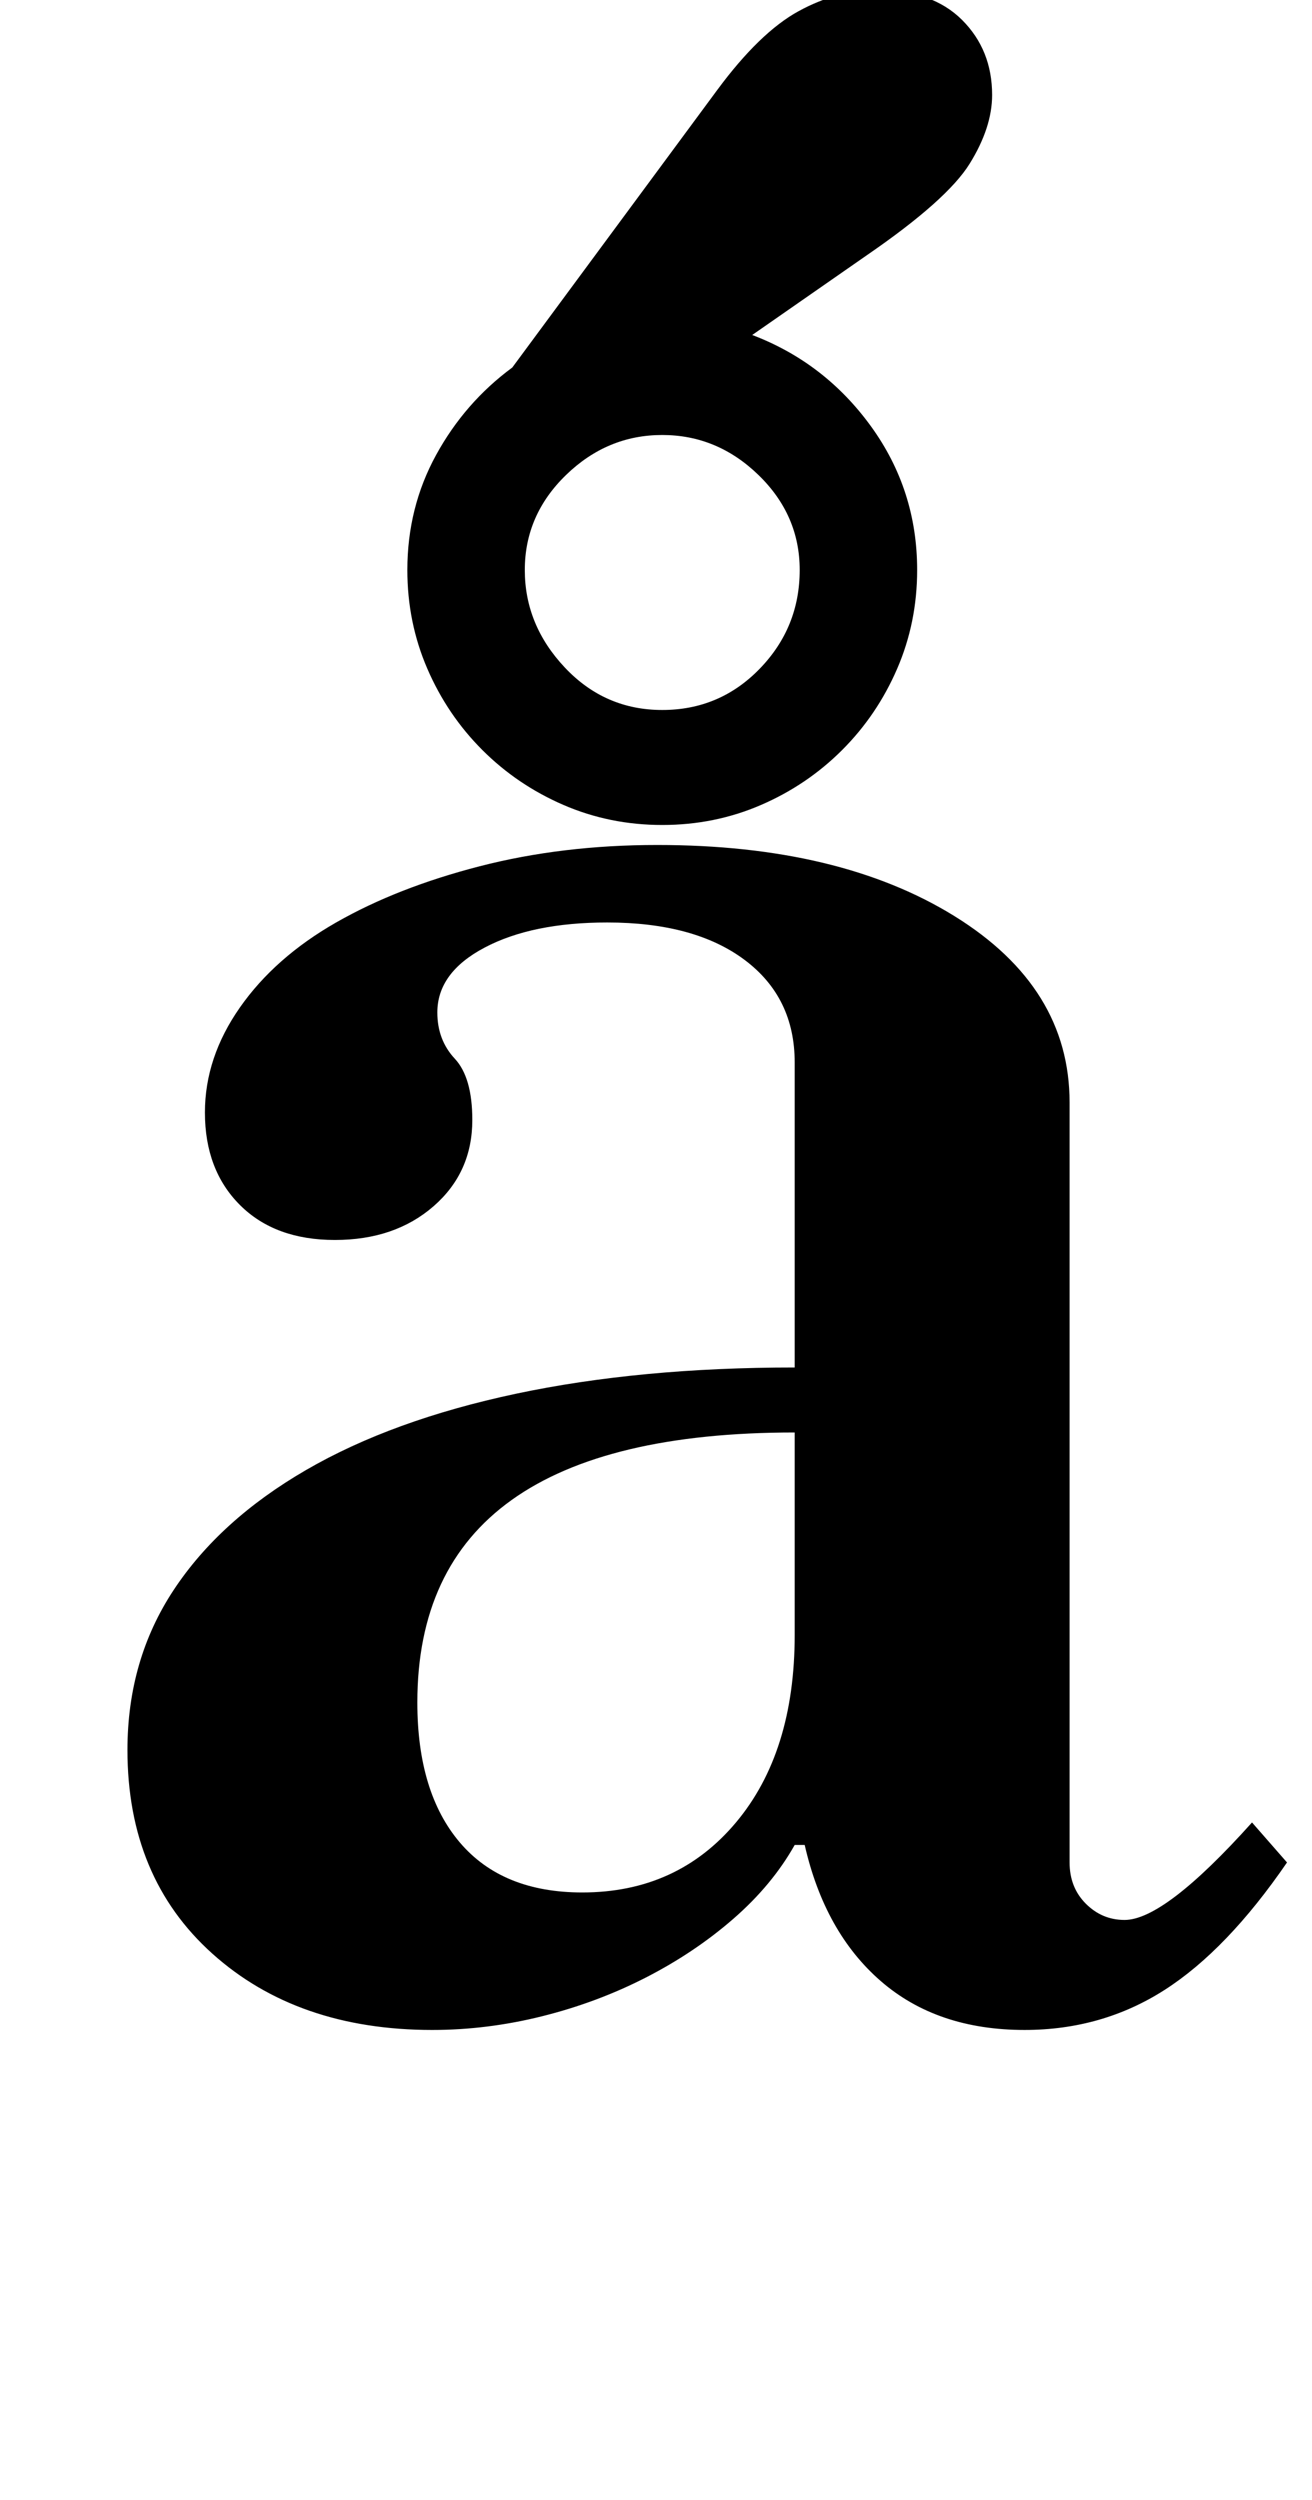 <?xml version="1.0" standalone="no"?>
<!DOCTYPE svg PUBLIC "-//W3C//DTD SVG 1.1//EN" "http://www.w3.org/Graphics/SVG/1.1/DTD/svg11.dtd" >
<svg xmlns="http://www.w3.org/2000/svg" xmlns:xlink="http://www.w3.org/1999/xlink" version="1.1" viewBox="-10 0 525 1000">
  <g transform="matrix(1 0 0 -1 0 800)">
   <path fill="currentColor"
d="M163 -12q-54 0 -88 30.5t-34 81.5q0 36 18.5 64t53 48t84 30.5t111.5 10.5v122q0 26 -20 41t-55 15q-30 0 -49 -10t-19 -26q0 -11 7 -18.5t7 -24.5q0 -21 -15.5 -34.5t-39.5 -13.5t-38 14t-14 37q0 22 14 42t38.5 34t57.5 22.5t71 8.5q73 0 119 -28.5t46 -74.5v-304
q0 -10 6.5 -16.5t15.5 -6.5q16 0 51 39l14 -16q-24 -35 -49 -51t-56 -16q-35 0 -57.5 19.5t-30.5 54.5h-4q-9 -16 -24.5 -29.5t-35 -23.5t-41.5 -15.5t-44 -5.5zM255 470q-21 0 -39.5 8t-32.5 22t-22 32.5t-8 39.5q0 25 11.5 46t30.5 35l82 111q17 23 32.5 31.5t31.5 8.5
q22 0 34 -12t12 -30q0 -13 -9 -27.5t-41 -36.5l-46 -32q29 -11 47.5 -36.5t18.5 -57.5q0 -21 -8 -39.5t-22 -32.5t-32.5 -22t-39.5 -8zM223 43q38 0 61.5 28t23.5 75v81q-151 0 -151 -108q0 -36 17 -56t49 -20zM255 626q-22 0 -38.5 -16t-16.5 -38t16 -39t39 -17t39 16.5
t16 39.5q0 22 -16.5 38t-38.5 16z" />
  </g>

</svg>
